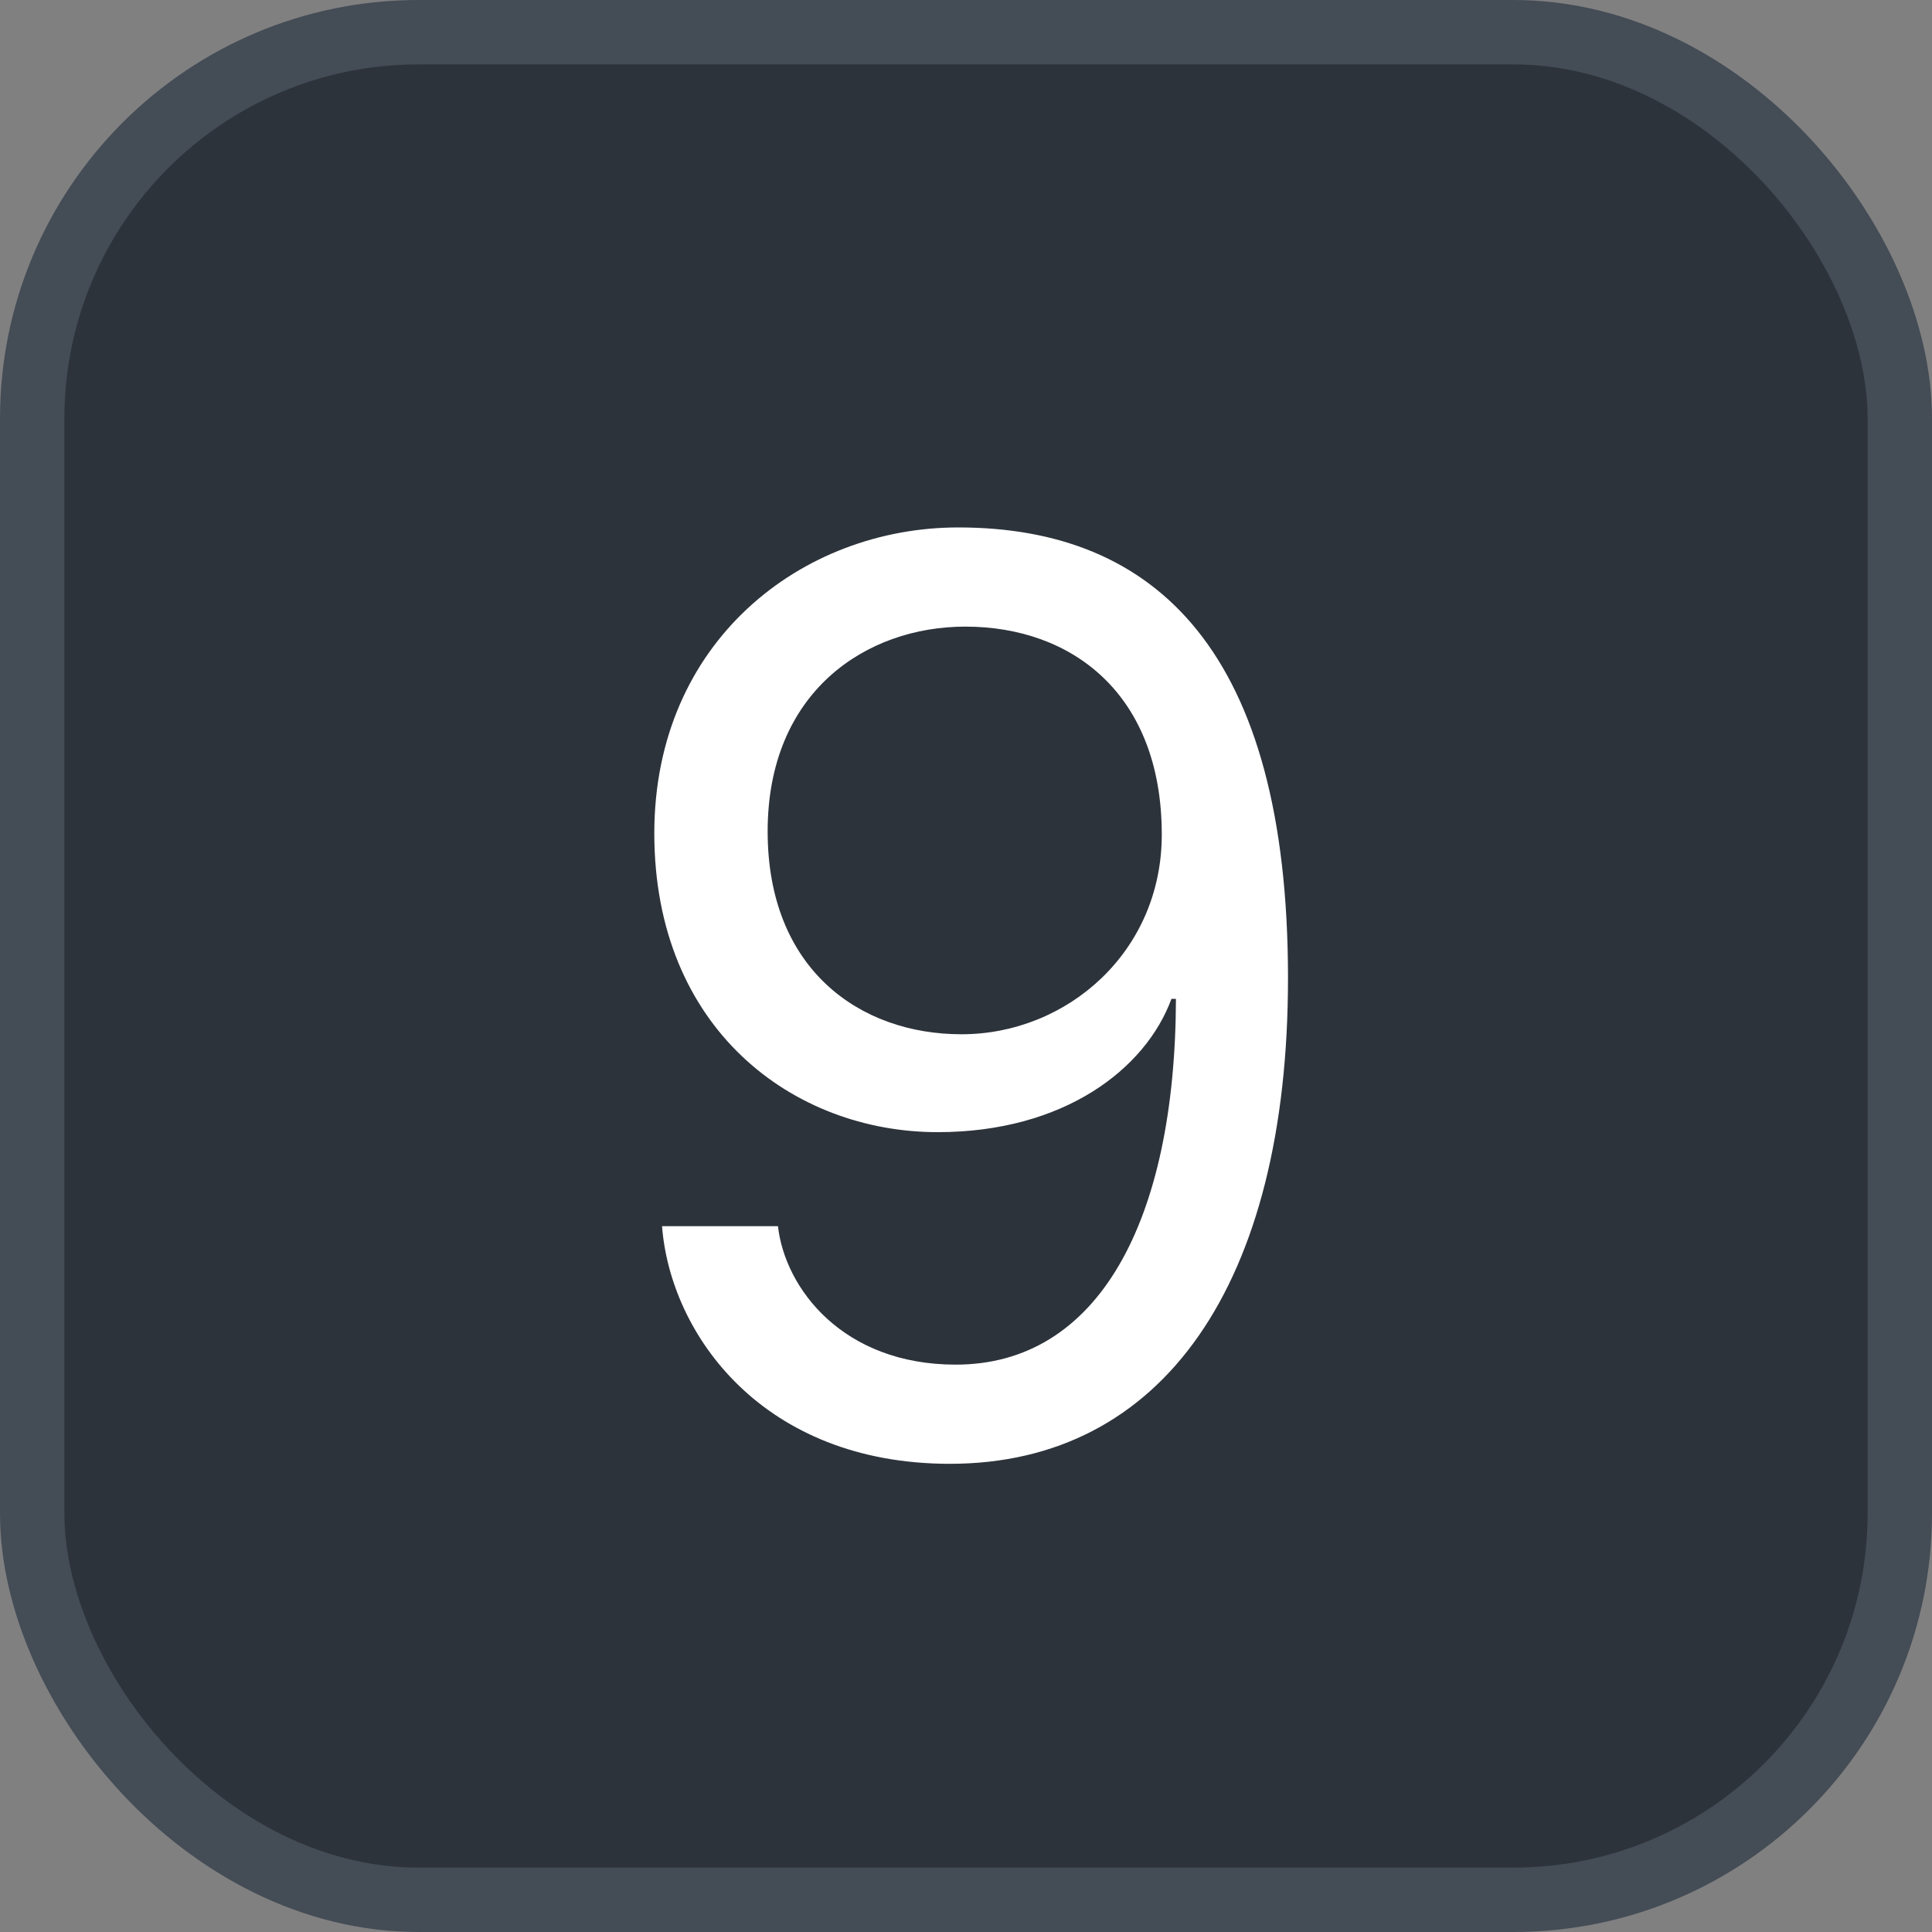 <svg xmlns="http://www.w3.org/2000/svg" version="1.1" xmlns:xlink="http://www.w3.org/1999/xlink" xmlns:svgjs="http://svgjs.com/svgjs" width="30" height="30"><rect width="100%" height="100%" fill="#808080" stroke="none"/><svg id="SvgjsSvg1002" style="overflow: hidden; top: -100%; left: -100%; position: absolute; opacity: 0;" width="2" height="0" focusable="false"><polyline id="SvgjsPolyline1003" points="0,0"></polyline><path id="SvgjsPath1004" d="M0 0 "></path></svg><defs id="SvgjsDefs2154"></defs><rect id="SvgjsRect2155" width="29" height="29" x="0.5" y="0.5" rx="6" ry="6" fill="#2d333b" stroke-opacity="1" stroke="#444c56" stroke-width="1"></rect><path id="SvgjsPath2156" d="M10.28 19.04C10.41 20.72 11.84 22.73 14.75 22.73C18.06 22.73 20.00 19.93 20.00 15.19C20.00 10.12 17.95 8.19 14.88 8.19C12.45 8.19 10.16 9.96 10.16 12.94C10.16 15.98 12.32 17.58 14.56 17.58C16.52 17.58 17.79 16.60 18.19 15.51L18.26 15.51C18.25 18.97 17.05 21.19 14.84 21.19C13.09 21.19 12.19 20.01 12.08 19.04ZM18.04 12.96C18.04 14.78 16.57 16.06 14.93 16.06C13.35 16.06 11.92 15.05 11.92 12.91C11.92 10.74 13.45 9.73 14.99 9.73C16.65 9.73 18.04 10.78 18.04 12.96Z" fill="#ffffff"></path></svg>